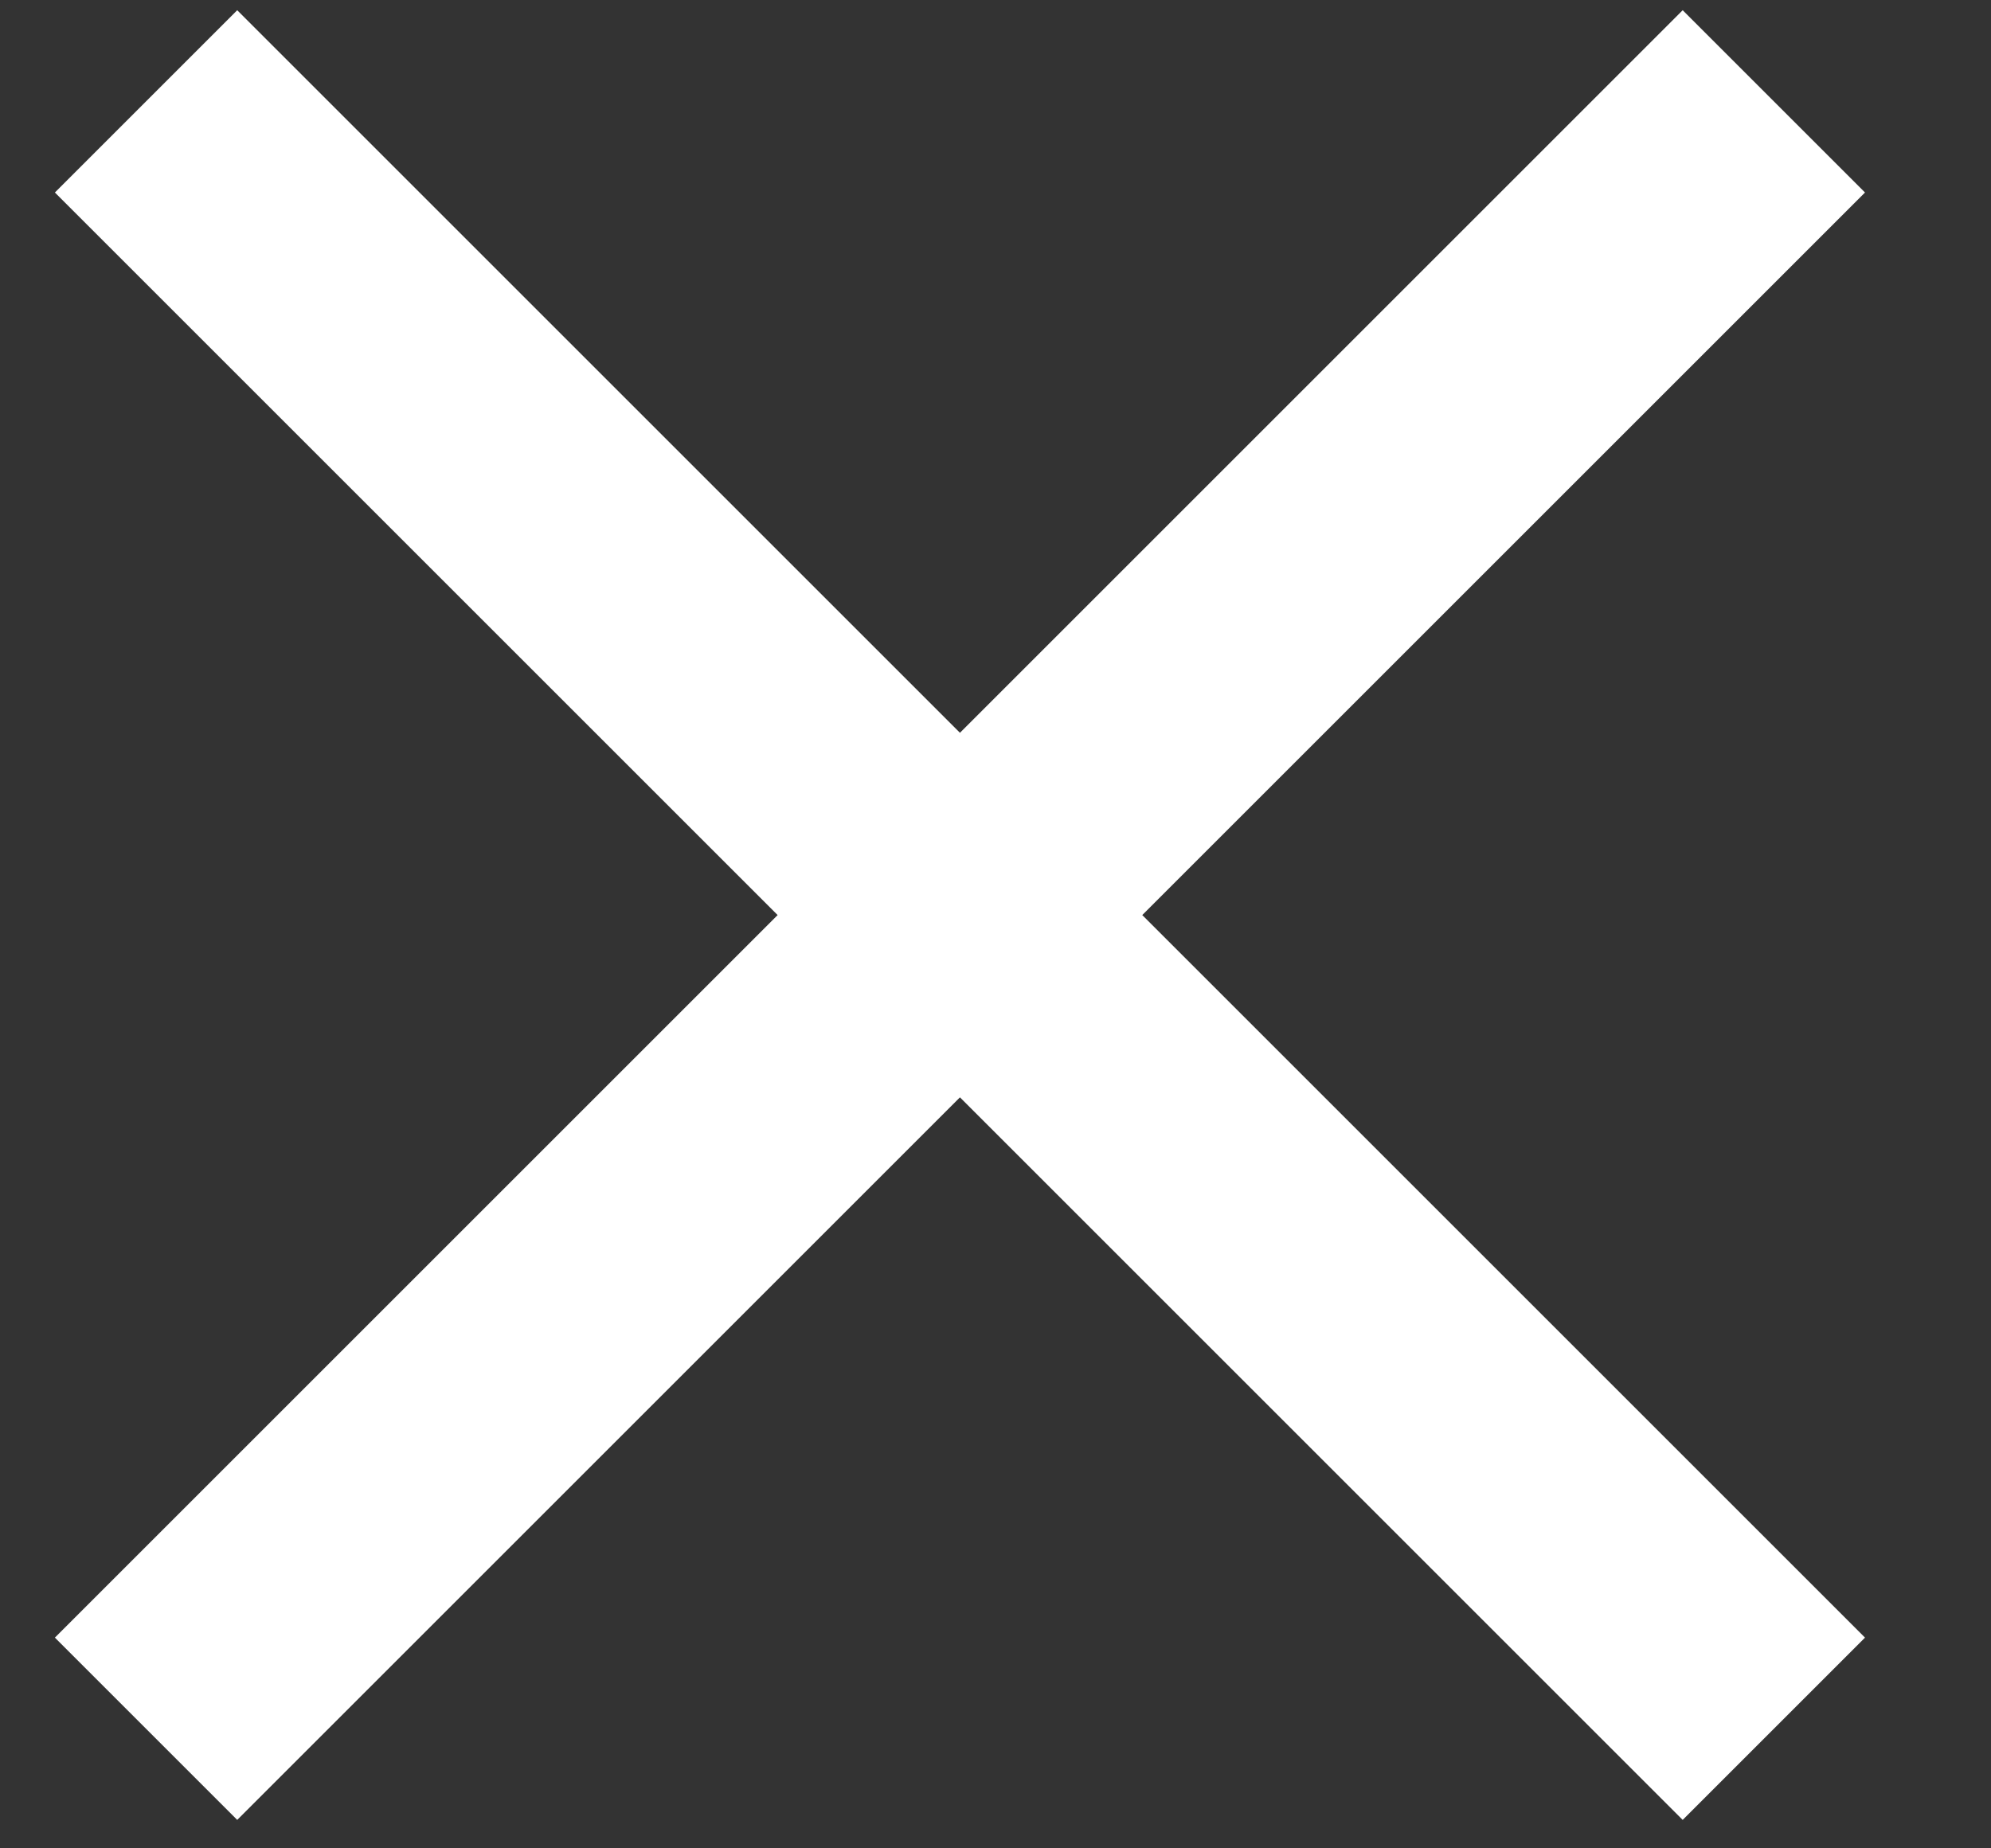 <svg width="14" height="13" viewBox="0 0 14 13" fill="none" xmlns="http://www.w3.org/2000/svg">
<rect x="0" y="0" width="14" height="13" fill="#333333" stroke="none"/>
<path d="M13.114 1.354L11.832 0.072L6.75 5.154L1.668 0.072L0.386 1.354L5.468 6.436L0.386 11.518L1.668 12.8L6.75 7.718L11.832 12.8L13.114 11.518L8.032 6.436L13.114 1.354Z" fill="white"/>
</svg>
